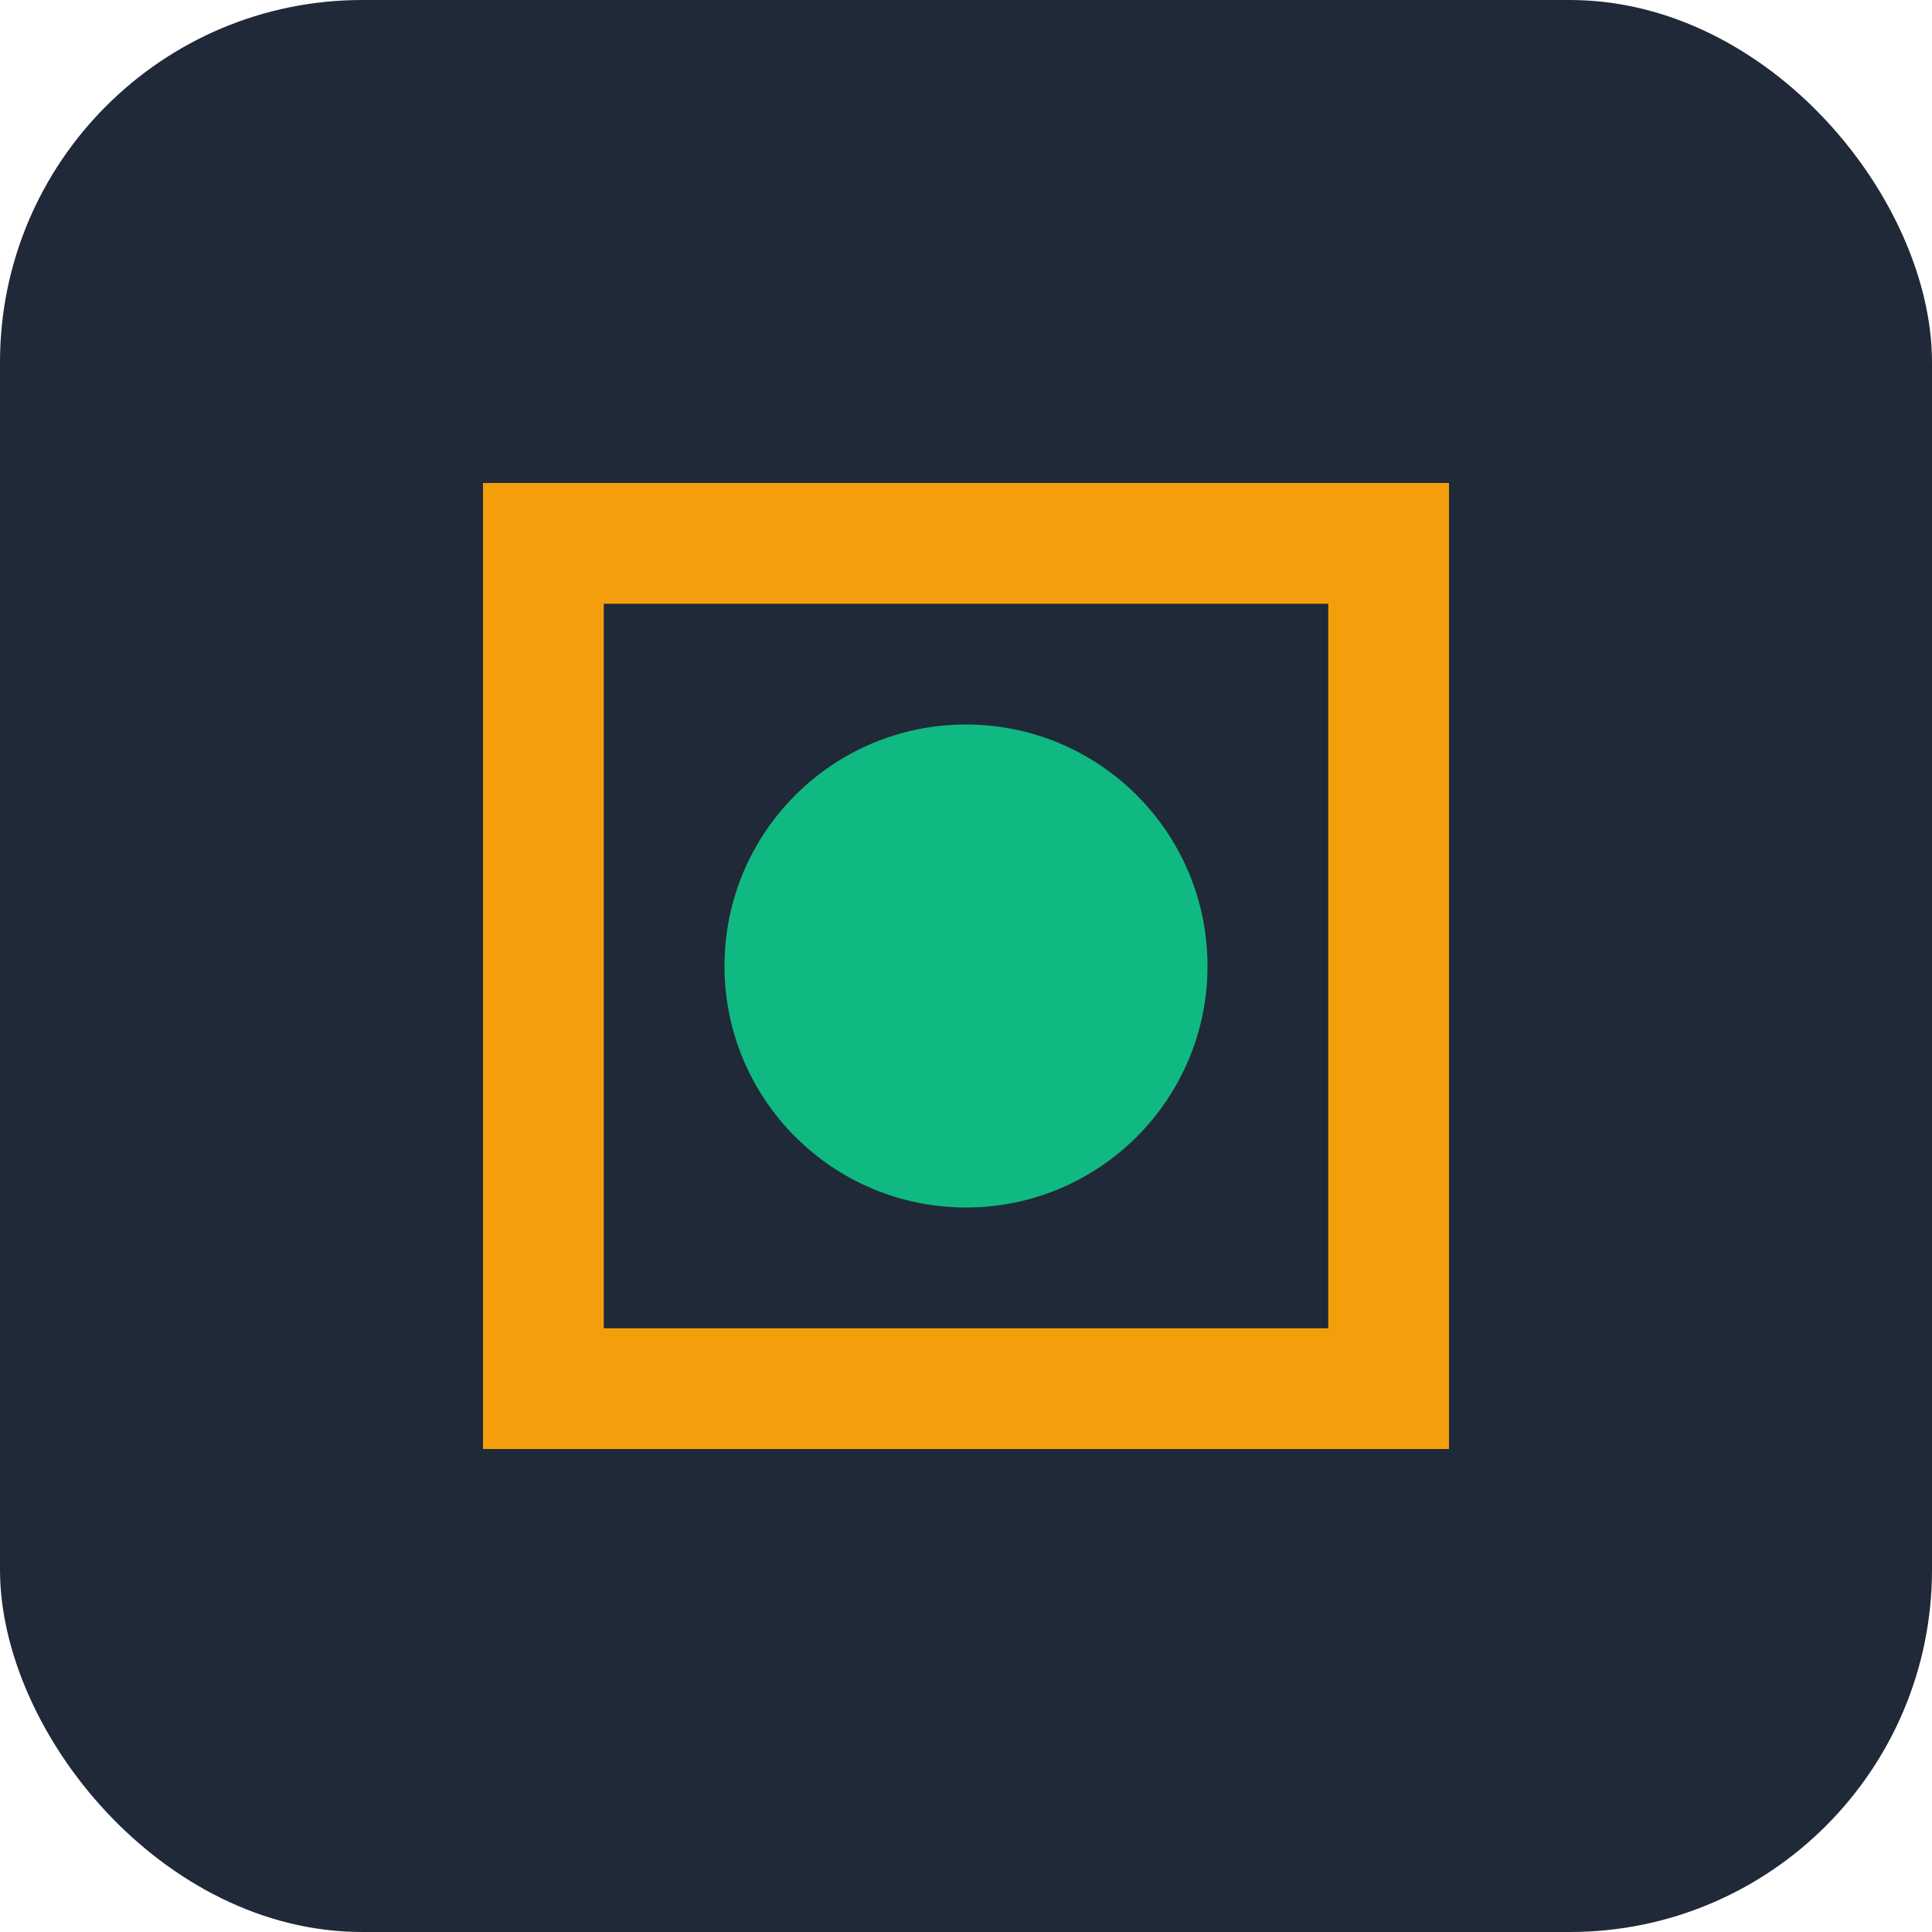 <svg width="32" height="32" viewBox="0 0 32 32" fill="none" xmlns="http://www.w3.org/2000/svg">
  <rect width="32" height="32" rx="6" fill="#1F2937"/>
  <path d="M9 9H23V23H9V9Z" stroke="#F59E0B" stroke-width="2"/>
  <circle cx="16" cy="16" r="4" fill="#10B981"/>
</svg>